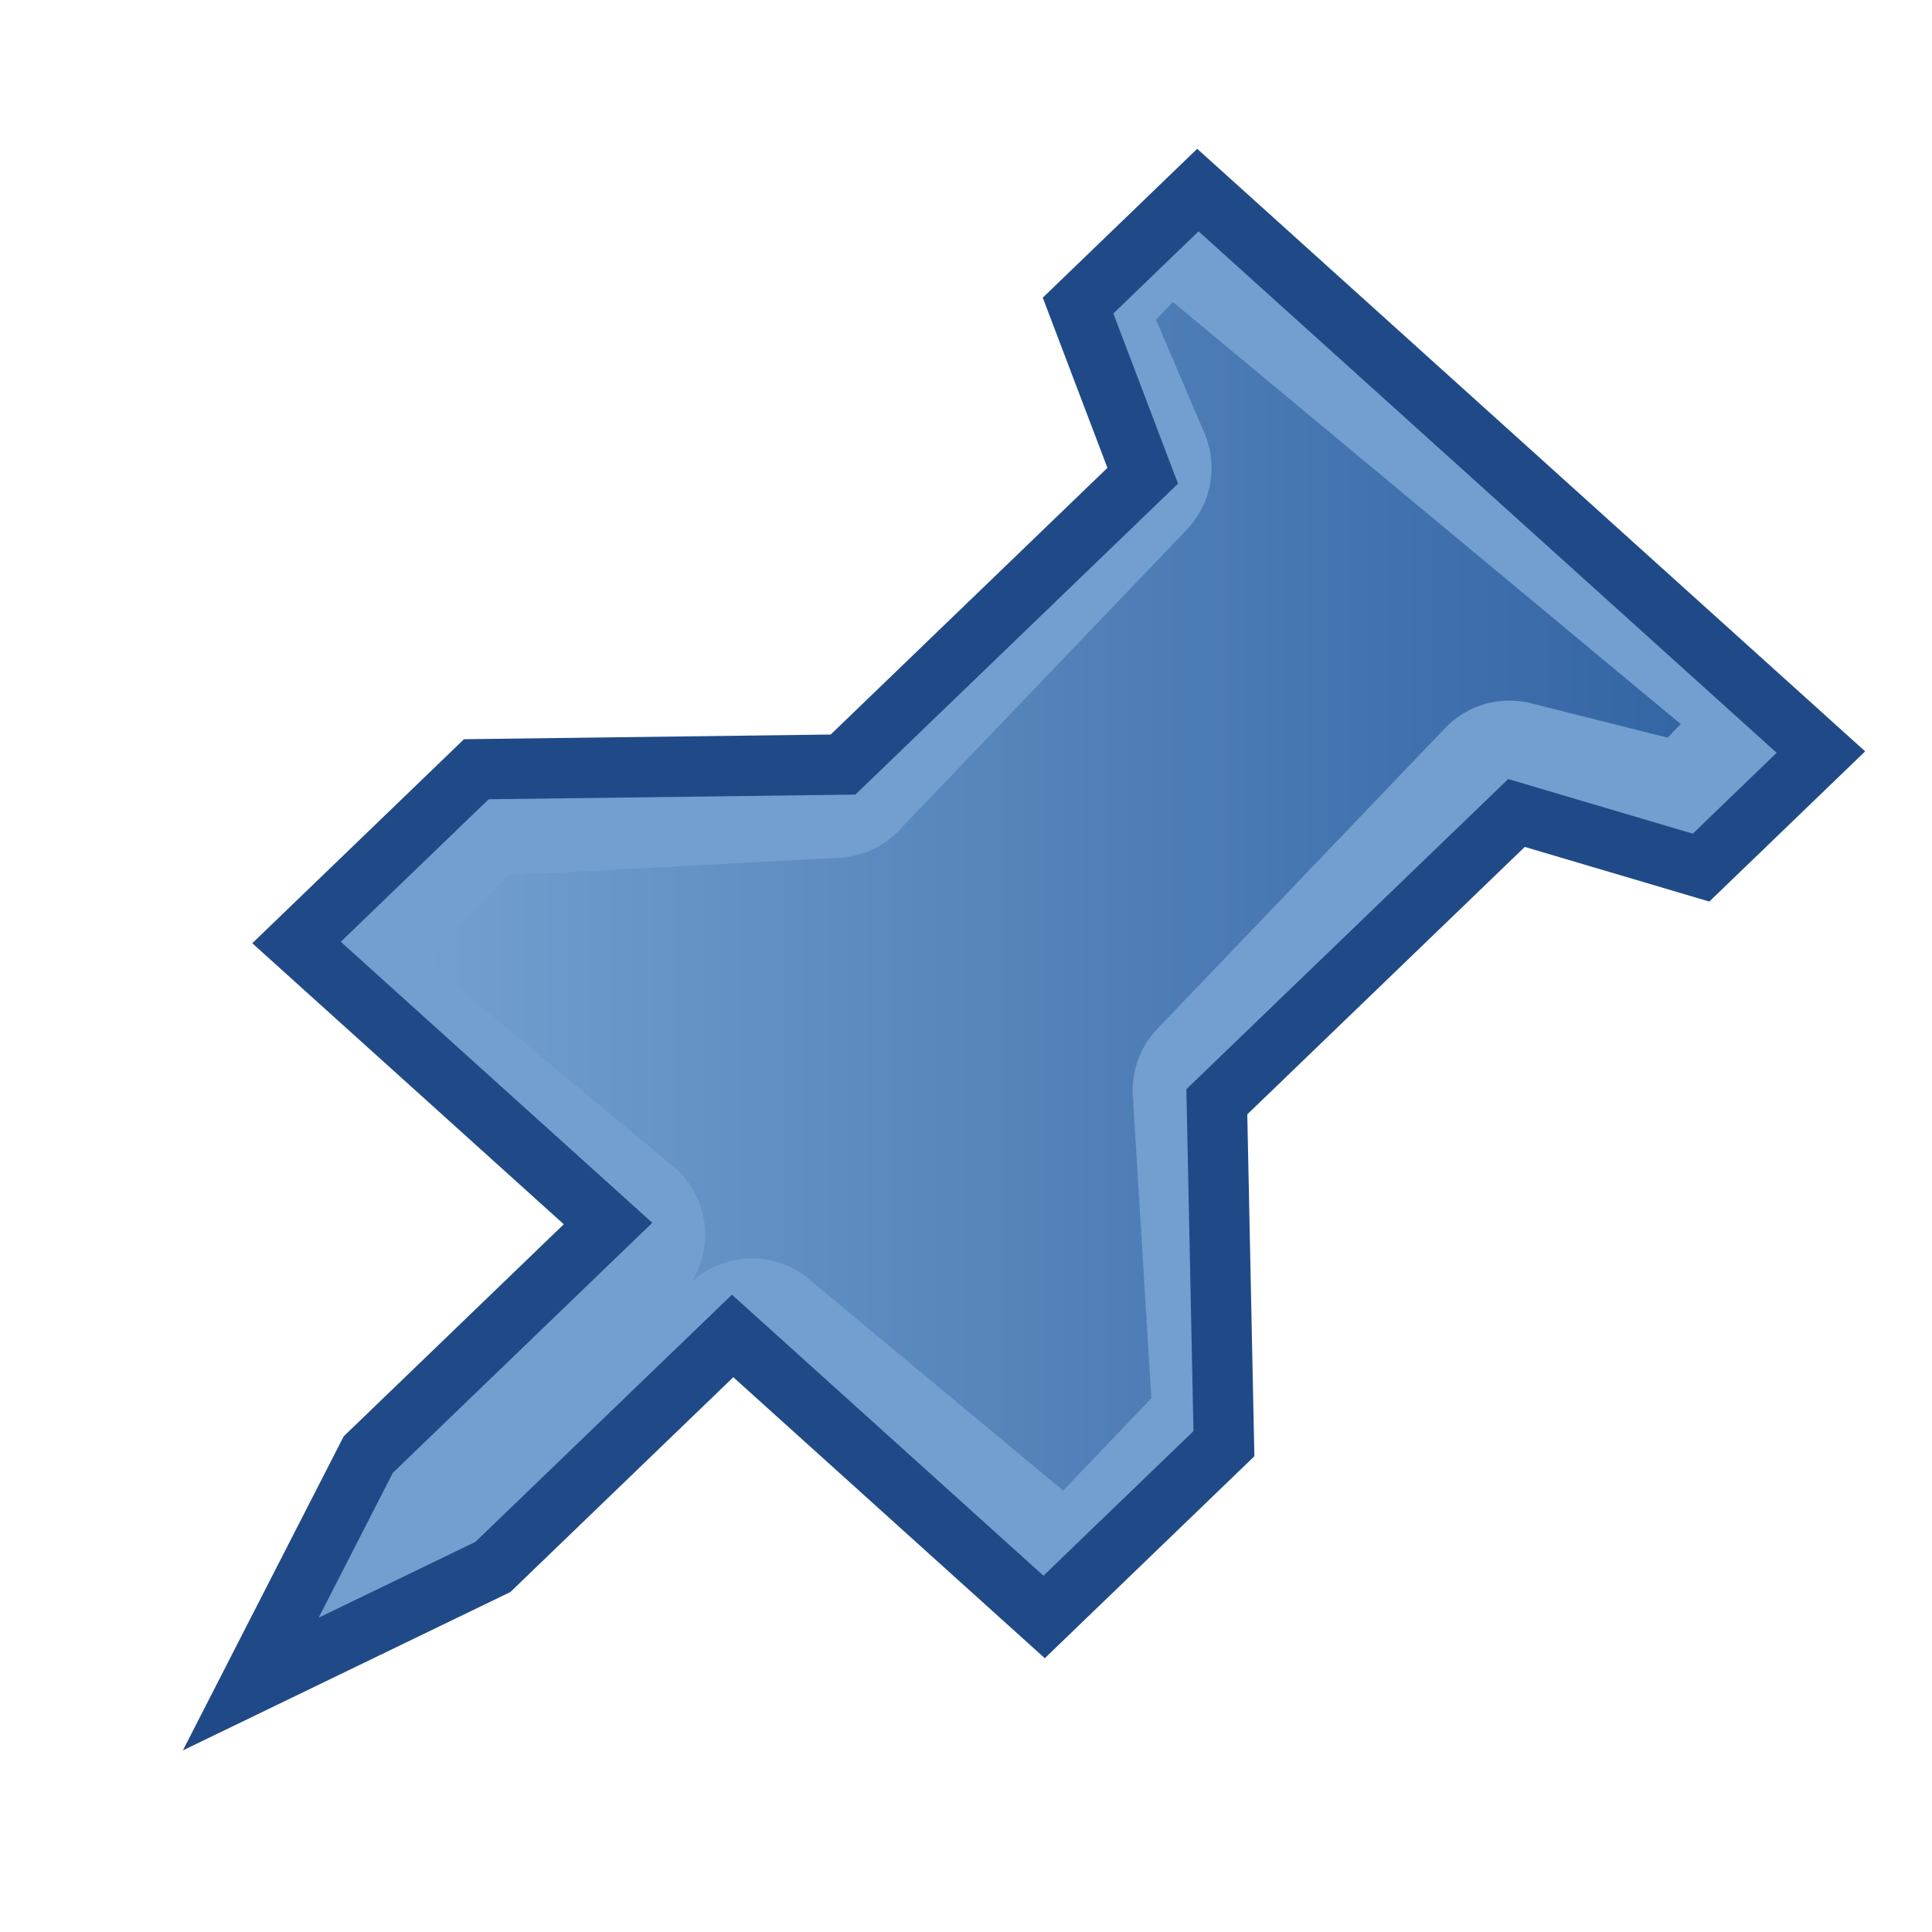 <?xml version="1.0" encoding="UTF-8" standalone="no"?>
<!-- Created with Inkscape (http://www.inkscape.org/) -->

<svg
   width="64"
   height="64"
   viewBox="0 0 64 64"
   version="1.1"
   id="svg1"
   inkscape:version="1.3 (0e150ed6c4, 2023-07-21)"
   sodipodi:docname="pin-icon-closed_1 .svg"
   xmlns:inkscape="http://www.inkscape.org/namespaces/inkscape"
   xmlns:sodipodi="http://sodipodi.sourceforge.net/DTD/sodipodi-0.dtd"
   xmlns:xlink="http://www.w3.org/1999/xlink"
   xmlns="http://www.w3.org/2000/svg"
   xmlns:svg="http://www.w3.org/2000/svg"
   xmlns:rdf="http://www.w3.org/1999/02/22-rdf-syntax-ns#"
   xmlns:cc="http://creativecommons.org/ns#"
   xmlns:dc="http://purl.org/dc/elements/1.1/">
  <title
     id="title6">pin</title>
  <sodipodi:namedview
     id="namedview1"
     pagecolor="#323232"
     bordercolor="#ffffff"
     borderopacity="1"
     inkscape:showpageshadow="0"
     inkscape:pageopacity="0"
     inkscape:pagecheckerboard="1"
     inkscape:deskcolor="#191919"
     inkscape:document-units="px"
     showgrid="true"
     inkscape:zoom="7.9999995"
     inkscape:cx="31.312502"
     inkscape:cy="40.062503"
     inkscape:window-width="1920"
     inkscape:window-height="1009"
     inkscape:window-x="-8"
     inkscape:window-y="-8"
     inkscape:window-maximized="1"
     inkscape:current-layer="svg1"
     showguides="true"
     inkscape:lockguides="false"
     guidecolor="#ffff00"
     guideopacity="0.6"
     guidehicolor="#ff00ff"
     guidehiopacity="0.502">
    <inkscape:grid
       id="grid1"
       units="px"
       originx="0"
       originy="0"
       spacingx="2"
       spacingy="2"
       empcolor="#0099e5"
       empopacity="0.302"
       color="#0099e5"
       opacity="0.149"
       empspacing="4"
       enabled="true"
       visible="true" />
    <sodipodi:guide
       position="-2,62"
       orientation="0,1"
       id="guide5"
       inkscape:locked="false"
       inkscape:label="top margin"
       inkscape:color="rgb(255,255,0)" />
    <sodipodi:guide
       position="64,2"
       orientation="0,1"
       id="guide6"
       inkscape:locked="false"
       inkscape:label="bottom margin"
       inkscape:color="rgb(255,255,0)" />
    <sodipodi:guide
       position="2,-2"
       orientation="-1,0"
       id="guide7"
       inkscape:locked="false"
       inkscape:label="right margin"
       inkscape:color="rgb(255,255,0)" />
    <sodipodi:guide
       position="62,64"
       orientation="-1,0"
       id="guide8"
       inkscape:locked="false"
       inkscape:label="left margin"
       inkscape:color="rgb(255,255,0)" />
    <sodipodi:guide
       position="64,64"
       orientation="0.707,-0.707"
       id="guide1"
       inkscape:locked="false" />
    <sodipodi:guide
       position="0,64"
       orientation="0.707,0.707"
       id="guide2"
       inkscape:label=""
       inkscape:locked="false"
       inkscape:color="rgb(255,255,0)" />
  </sodipodi:namedview>
  <defs
     id="defs1">
    <linearGradient
       id="linearGradient3"
       inkscape:collect="always"
       inkscape:label="Sky Blue gradient">
      <stop
         style="stop-color:#729fcf;stop-opacity:1;"
         offset="0"
         id="stop3" />
      <stop
         style="stop-color:#3465a4;stop-opacity:1;"
         offset="1"
         id="stop4" />
    </linearGradient>
    <linearGradient
       inkscape:collect="always"
       xlink:href="#linearGradient3"
       id="linearGradient6"
       x1="14.121"
       y1="29.69"
       x2="55.676"
       y2="29.69"
       gradientUnits="userSpaceOnUse" />
  </defs>
  <path
     d="m 39.681,6.296 20.639,18.618 -3.971,3.827 -6.113,-1.81 -9.927,9.567 0.235,11.326 -5.956,5.74 -10.319,-9.309 -7.942,7.653 -8.02,3.878 3.893,-7.602 7.942,-7.653 -10.319,-9.309 5.956,-5.74 12.148,-0.155 9.927,-9.567 -2.142,-5.637 z"
     id="path1-35"
     inkscape:label="path1"
     sodipodi:nodetypes="cccccccccccccccccc"
     inkscape:transform-center-x="-3.130107"
     inkscape:transform-center-y="-1.1661917"
     style="fill:#729fcf;stroke:#204a87;stroke-width:2;stroke-dasharray:none" />
  <path
     id="path3"
     style="fill:url(#linearGradient6);fill-opacity:1;stroke:none;stroke-width:2;stroke-dasharray:none"
     inkscape:label="path1"
     inkscape:transform-center-x="-3.4575473"
     inkscape:transform-center-y="-0.87386794"
     sodipodi:type="inkscape:offset"
     inkscape:radius="-2.9534919"
     inkscape:original="M 38.623047 5.9726562 L 34.810547 9.9570312 L 37.179688 15.501953 L 27.648438 25.464844 L 15.515625 26.111328 L 9.796875 32.087891 L 20.486328 40.970703 L 12.861328 48.939453 L 9.2792969 56.693359 L 17.134766 52.494141 L 24.761719 44.523438 L 35.449219 53.408203 L 41.167969 47.429688 L 40.474609 36.123047 L 50.005859 26.162109 L 56.1875 27.722656 L 60 23.738281 L 38.623047 5.9726562 z "
     d="m 38.854,10.004 -0.561,0.586 1.604,3.752 a 2.954,2.954 0 0 1 -0.582,3.201 l -9.531,9.963 a 2.954,2.954 0 0 1 -1.979,0.908 l -10.963,0.584 -2.721,2.844 8.252,6.857 a 2.954,2.954 0 0 1 0.539,3.768 2.954,2.954 0 0 1 3.738,-0.215 l 8.568,7.125 2.922,-3.055 -0.613,-10.018 a 2.954,2.954 0 0 1 0.812,-2.223 l 9.531,-9.961 a 2.954,2.954 0 0 1 2.857,-0.822 l 4.514,1.139 0.434,-0.453 z" />
</svg>
